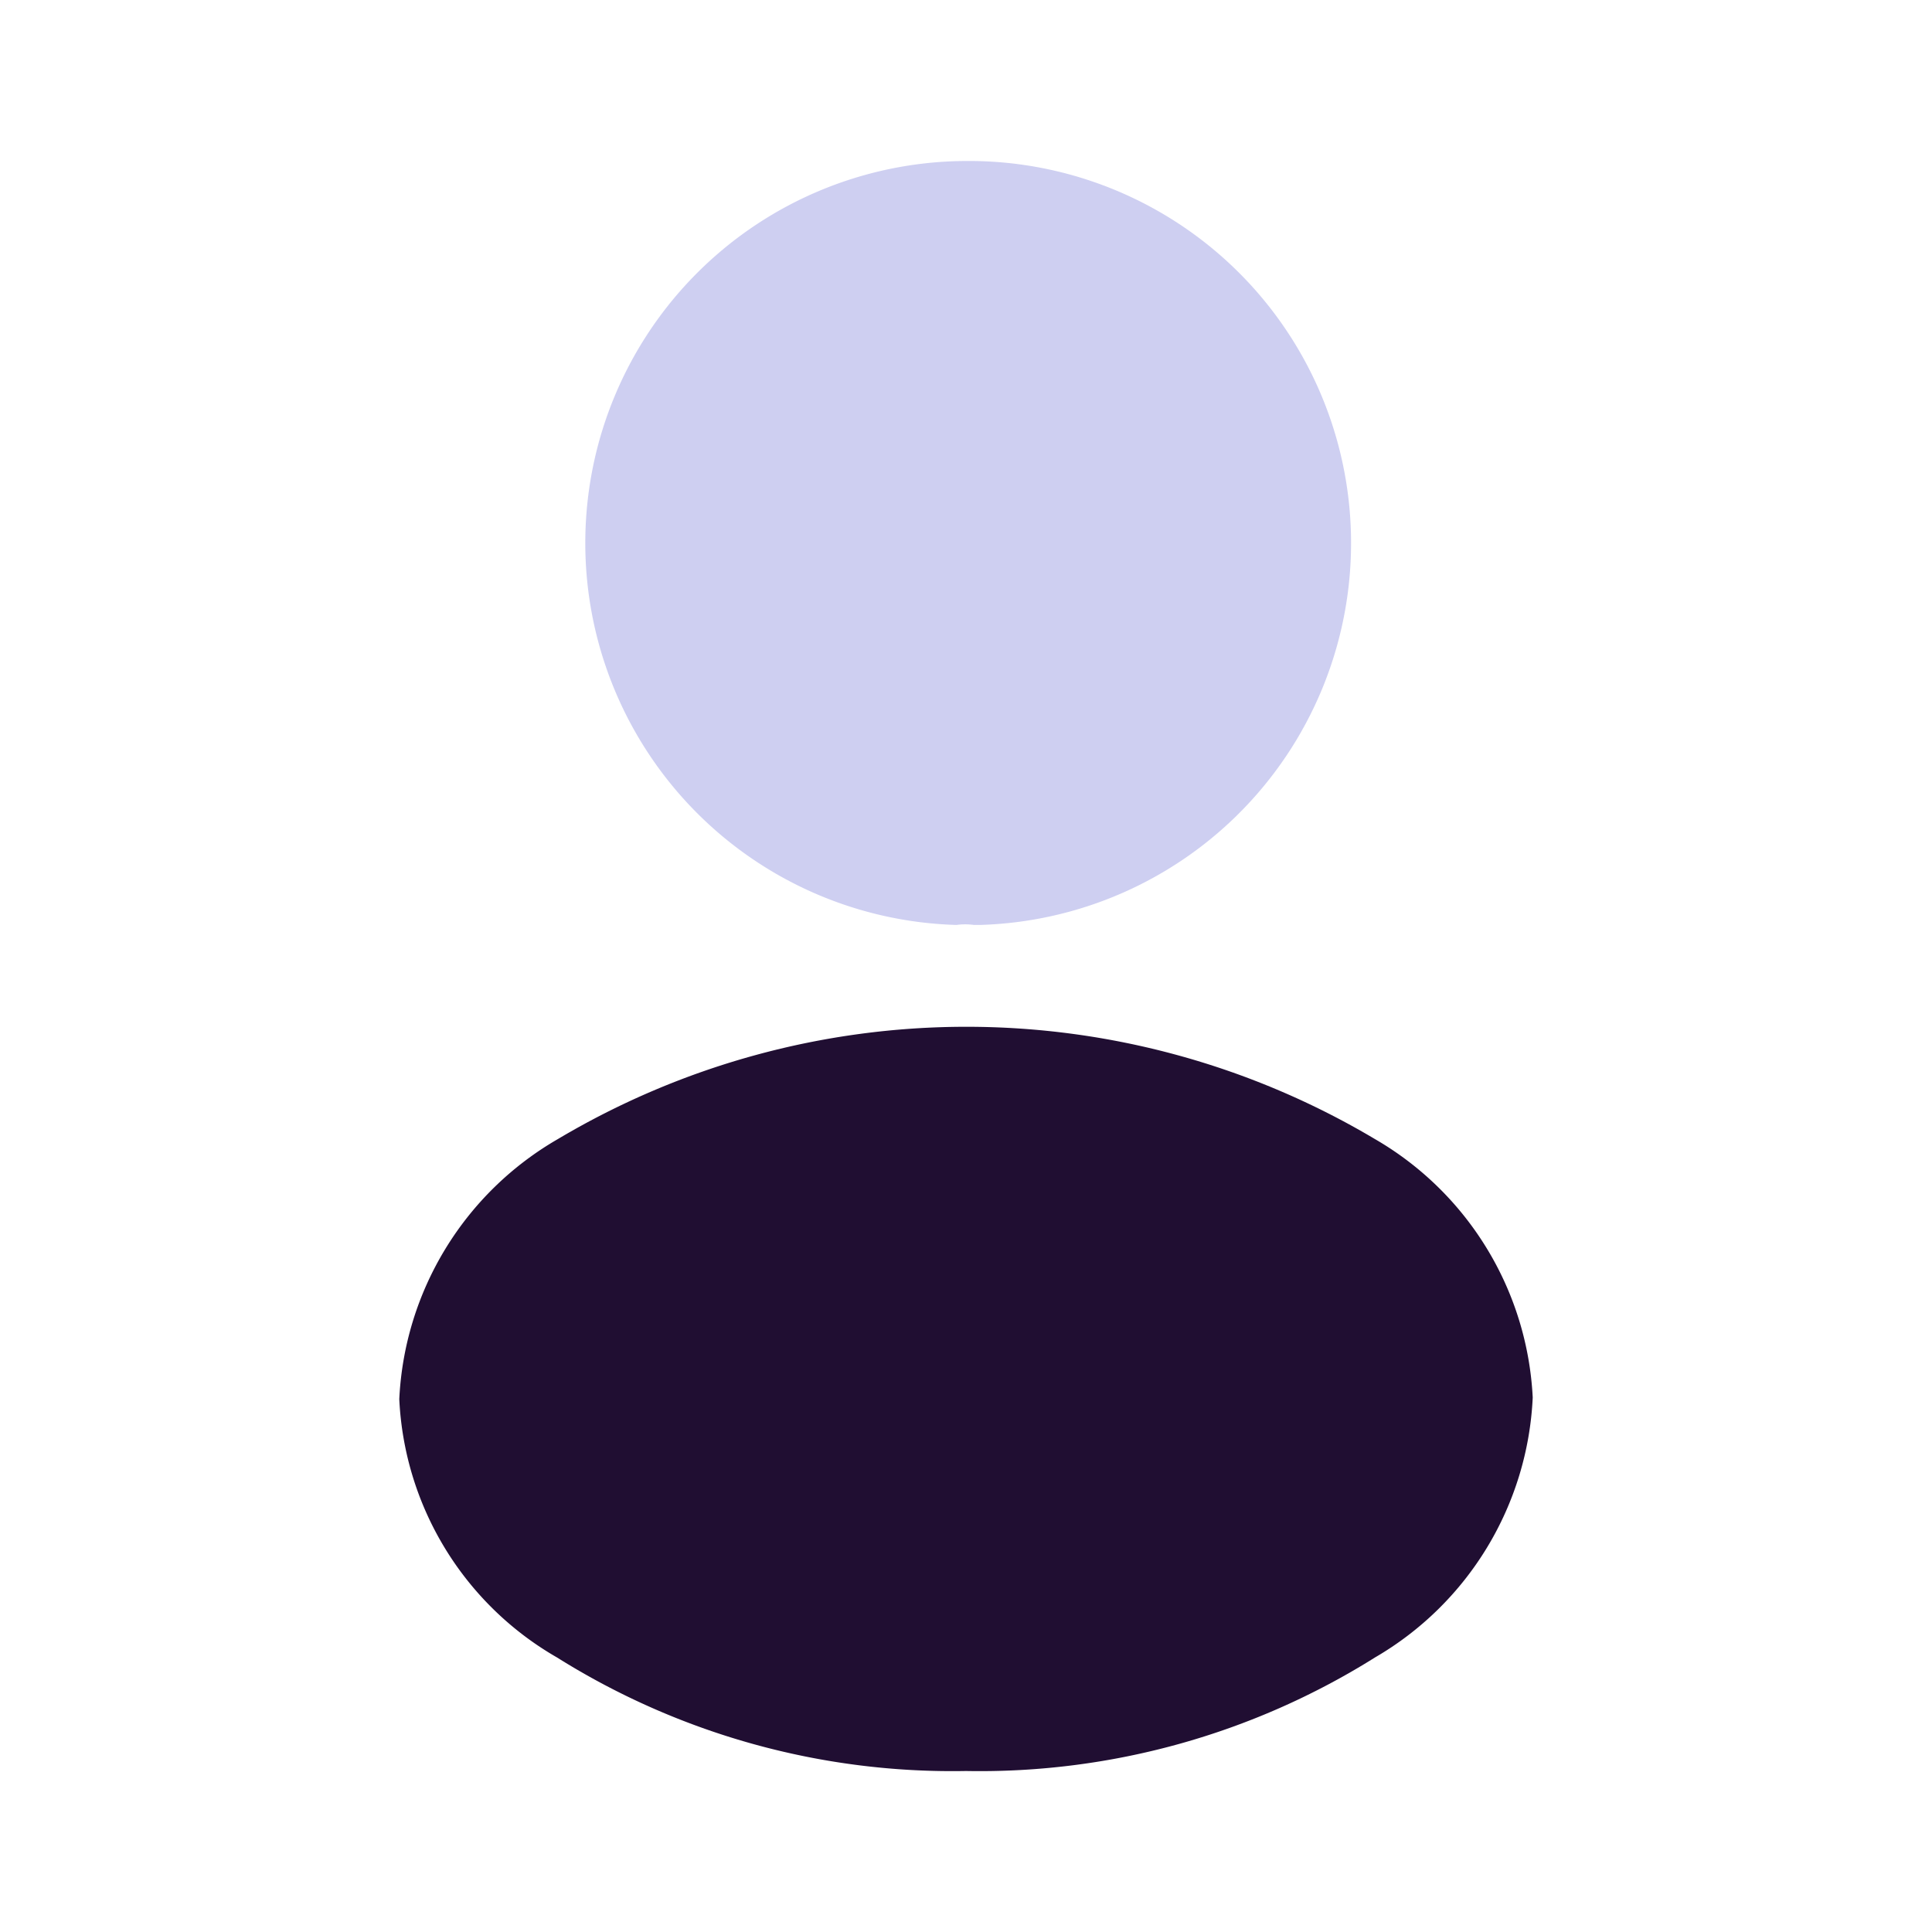 <svg xmlns="http://www.w3.org/2000/svg" width="24" height="24" viewBox="0 0 24 24">
  <defs>
    <style>
      .cls-1 {
        fill: #8587dc;
        opacity: 0.4;
      }

      .cls-2 {
        fill: #200e32;
      }

      .cls-3 {
        fill: none;
        opacity: 0;
      }
    </style>
  </defs>
  <g id="vuesax_bulk_profile" data-name="vuesax/bulk/profile" transform="translate(-108 -252)">
    <g id="profile">
      <path id="Vector" class="cls-1" d="M4.75,0a4.746,4.746,0,0,0-.12,9.49.807.807,0,0,1,.22,0h.07A4.746,4.746,0,0,0,4.75,0Z" transform="translate(115.25 254)"/>
      <path id="Vector-2" data-name="Vector" class="cls-2" d="M12.12,1.395a9.929,9.929,0,0,0-10.15,0A3.947,3.947,0,0,0,0,4.625a3.914,3.914,0,0,0,1.96,3.21,9.239,9.239,0,0,0,5.08,1.41,9.239,9.239,0,0,0,5.08-1.41,3.945,3.945,0,0,0,1.96-3.23A3.937,3.937,0,0,0,12.12,1.395Z" transform="translate(112.96 264.755)"/>
      <path id="Vector-3" data-name="Vector" class="cls-3" d="M0,0H24V24H0Z" transform="translate(108 252)"/>
    </g>
  </g>
</svg>
